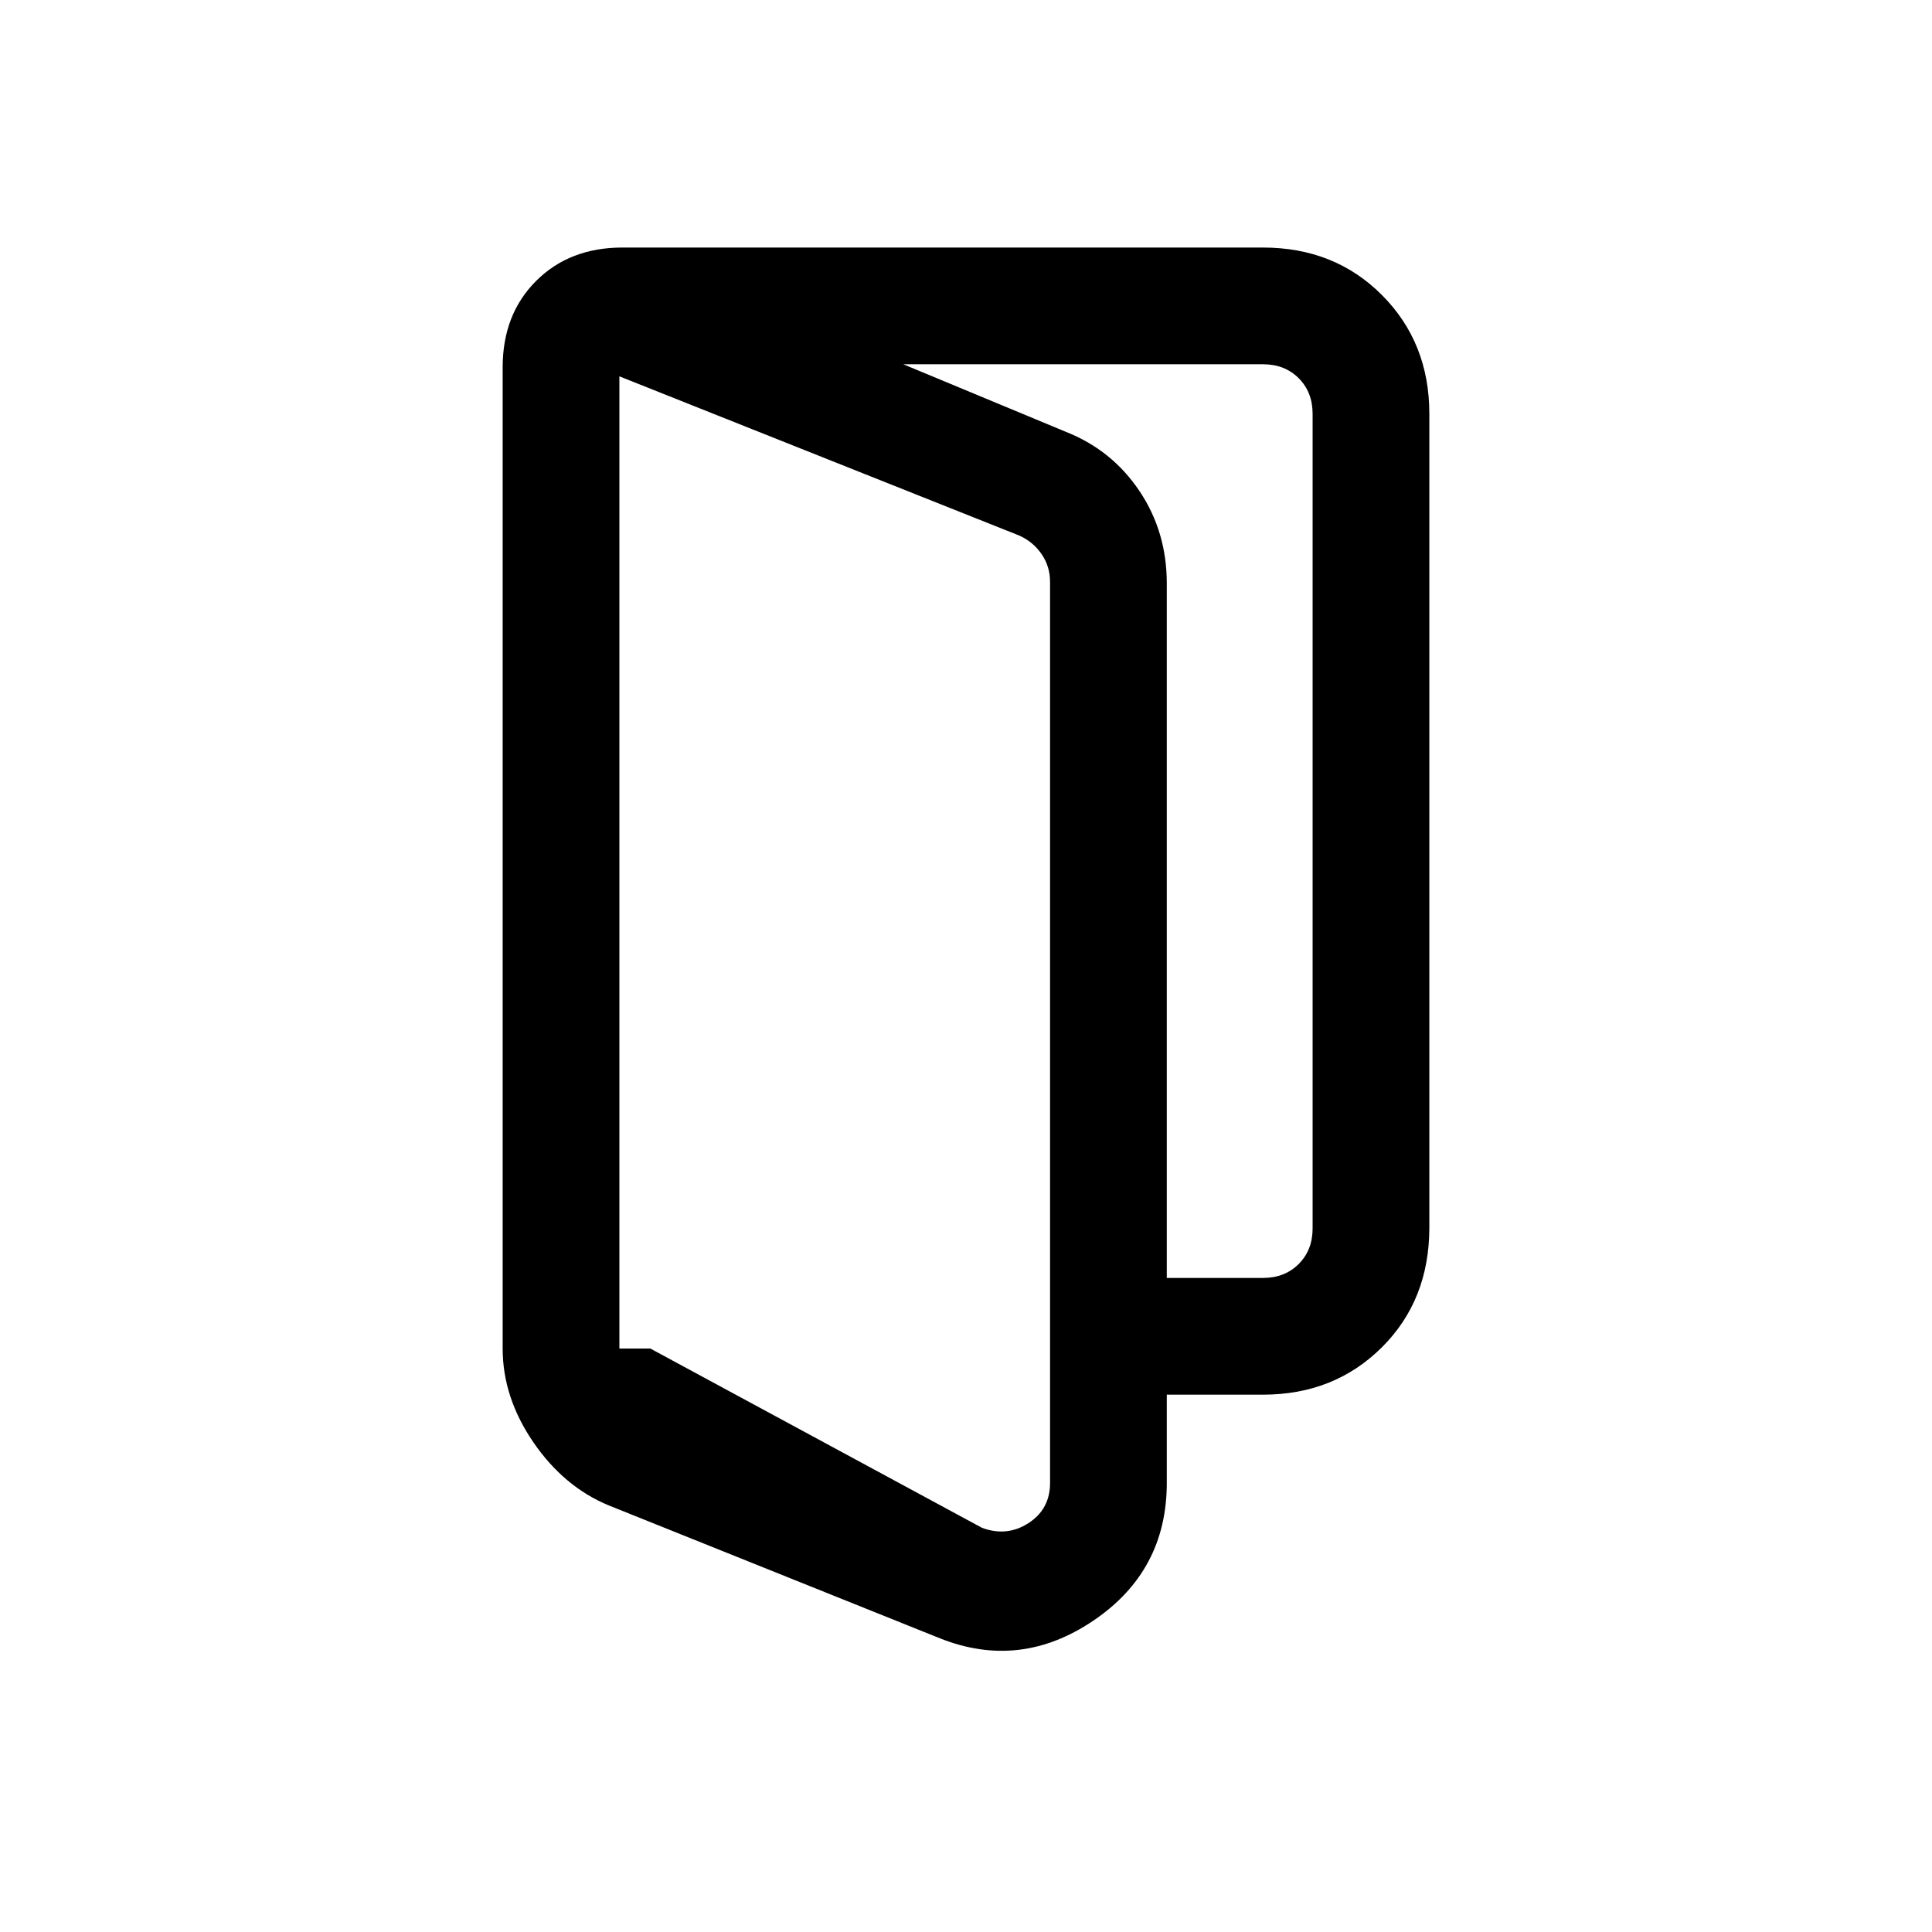 <svg xmlns="http://www.w3.org/2000/svg" height="20" viewBox="0 -960 960 960" width="20"><path d="m323.15-289.92 164.77 89.07q12.31 4.62 23.08-2.3 10.77-6.93 10.77-20v-447.7q0-7.69-4.23-13.84-4.23-6.16-11.16-9.23L307.77-773v483.08h15.38ZM302.42-212q-22.27-9.23-37.46-31.44-15.19-22.22-15.19-46.48v-487.54q0-26.32 16.61-42.93T309.31-837l220.23 91.54q22.87 9 36.55 29.3 13.68 20.29 13.68 46.08v446.93q0 43.77-36.46 68.42t-76.24 8.81L302.42-212Zm219.35-55v-58h105.85q10.76 0 17.69-6.92 6.92-6.93 6.92-17.7v-404.76q0-10.77-6.92-17.7-6.93-6.92-17.69-6.92H309.31v-58H627.5q35.66 0 59.2 23.63 23.53 23.63 23.53 58.99v404.33q0 36.09-23.63 59.57Q662.97-267 627.62-267H521.77Zm-214-22.92V-773v483.08Z"/></svg>